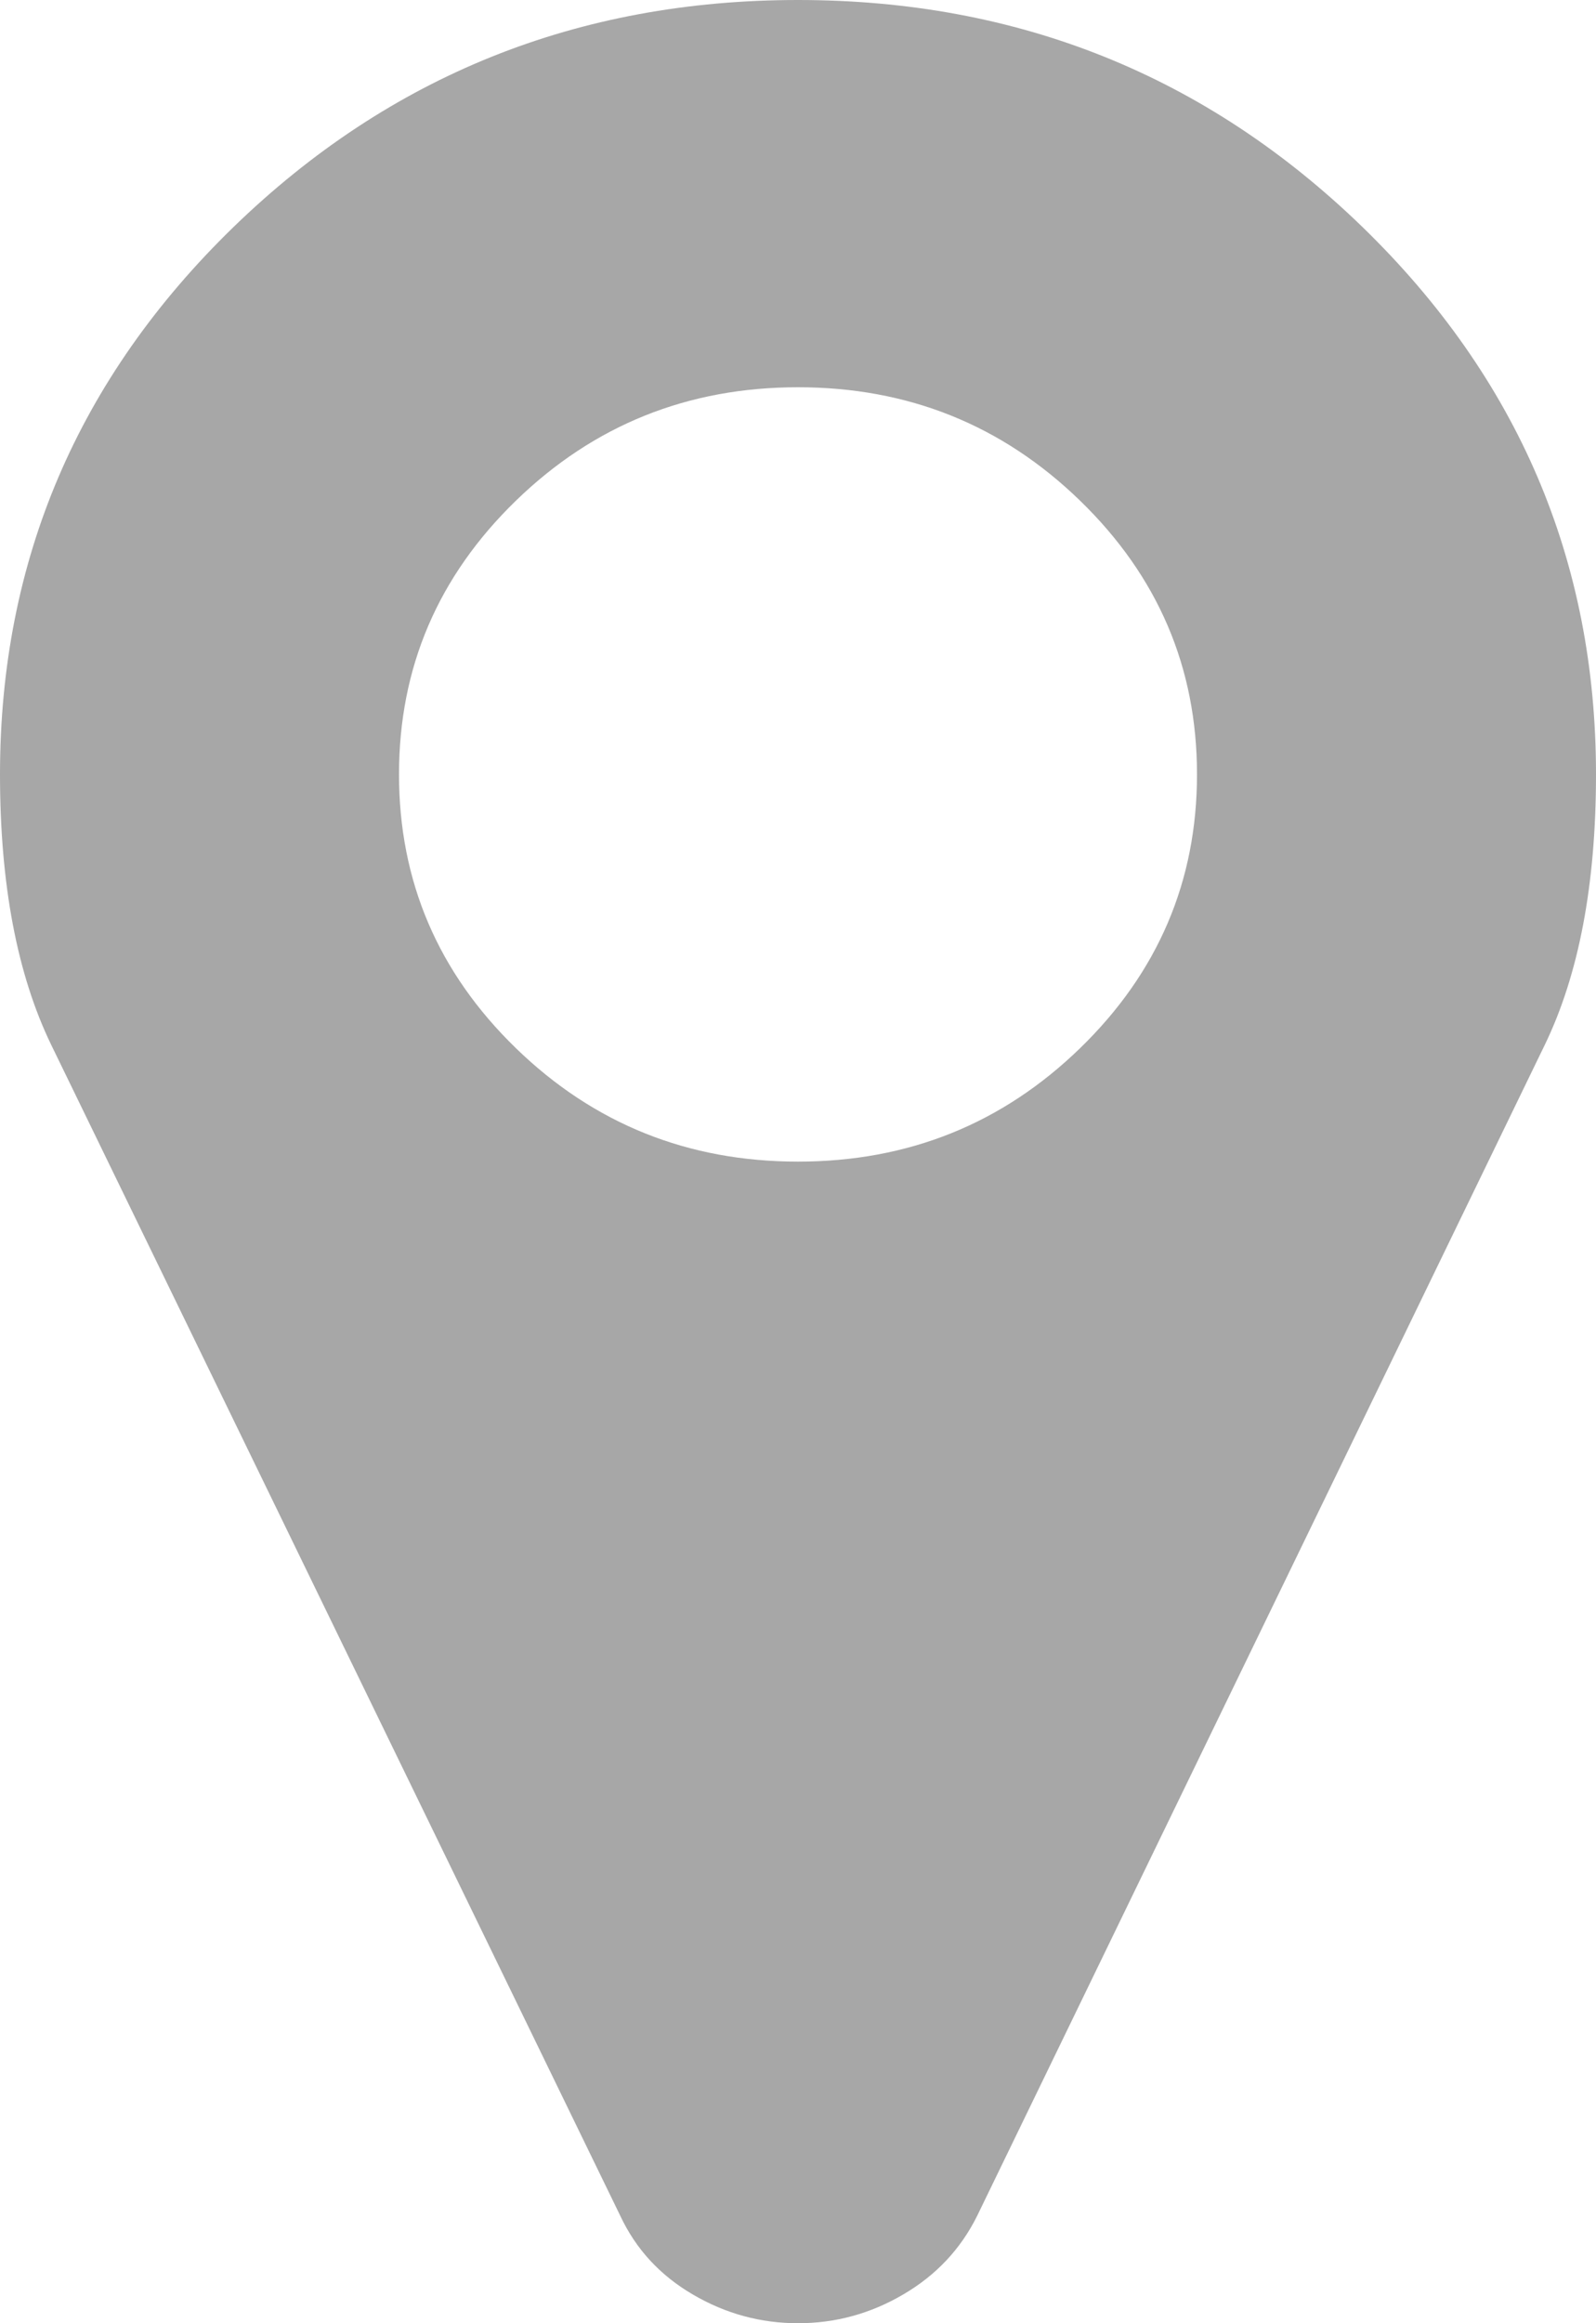 ﻿<?xml version="1.0" encoding="utf-8"?>
<svg version="1.1" xmlns:xlink="http://www.w3.org/1999/xlink" width="11px" height="16px" xmlns="http://www.w3.org/2000/svg">
  <g transform="matrix(1 0 0 1 -1062 -447 )">
    <path d="M 7.444 7.219  C 7.981 6.698  8.25 6.069  8.25 5.333  C 8.25 4.597  7.981 3.969  7.444 3.448  C 6.907 2.927  6.259 2.667  5.5 2.667  C 4.741 2.667  4.093 2.927  3.556 3.448  C 3.019 3.969  2.75 4.597  2.75 5.333  C 2.75 6.069  3.019 6.698  3.556 7.219  C 4.093 7.74  4.741 8  5.5 8  C 6.259 8  6.907 7.74  7.444 7.219  Z M 9.389 1.562  C 10.463 2.604  11 3.861  11 5.333  C 11 6.09  10.882 6.712  10.646 7.198  L 6.735 15.26  C 6.621 15.49  6.451 15.67  6.225 15.802  C 6 15.934  5.758 16  5.5 16  C 5.242 16  5 15.934  4.775 15.802  C 4.549 15.67  4.383 15.49  4.275 15.26  L 0.354 7.198  C 0.118 6.712  0 6.09  0 5.333  C 0 3.861  0.537 2.604  1.611 1.562  C 2.686 0.521  3.982 0  5.5 0  C 7.018 0  8.314 0.521  9.389 1.562  Z " fill-rule="nonzero" fill="#a7a7a7" stroke="none" transform="matrix(1 0 0 1 1062 447 )" />
  </g>
</svg>